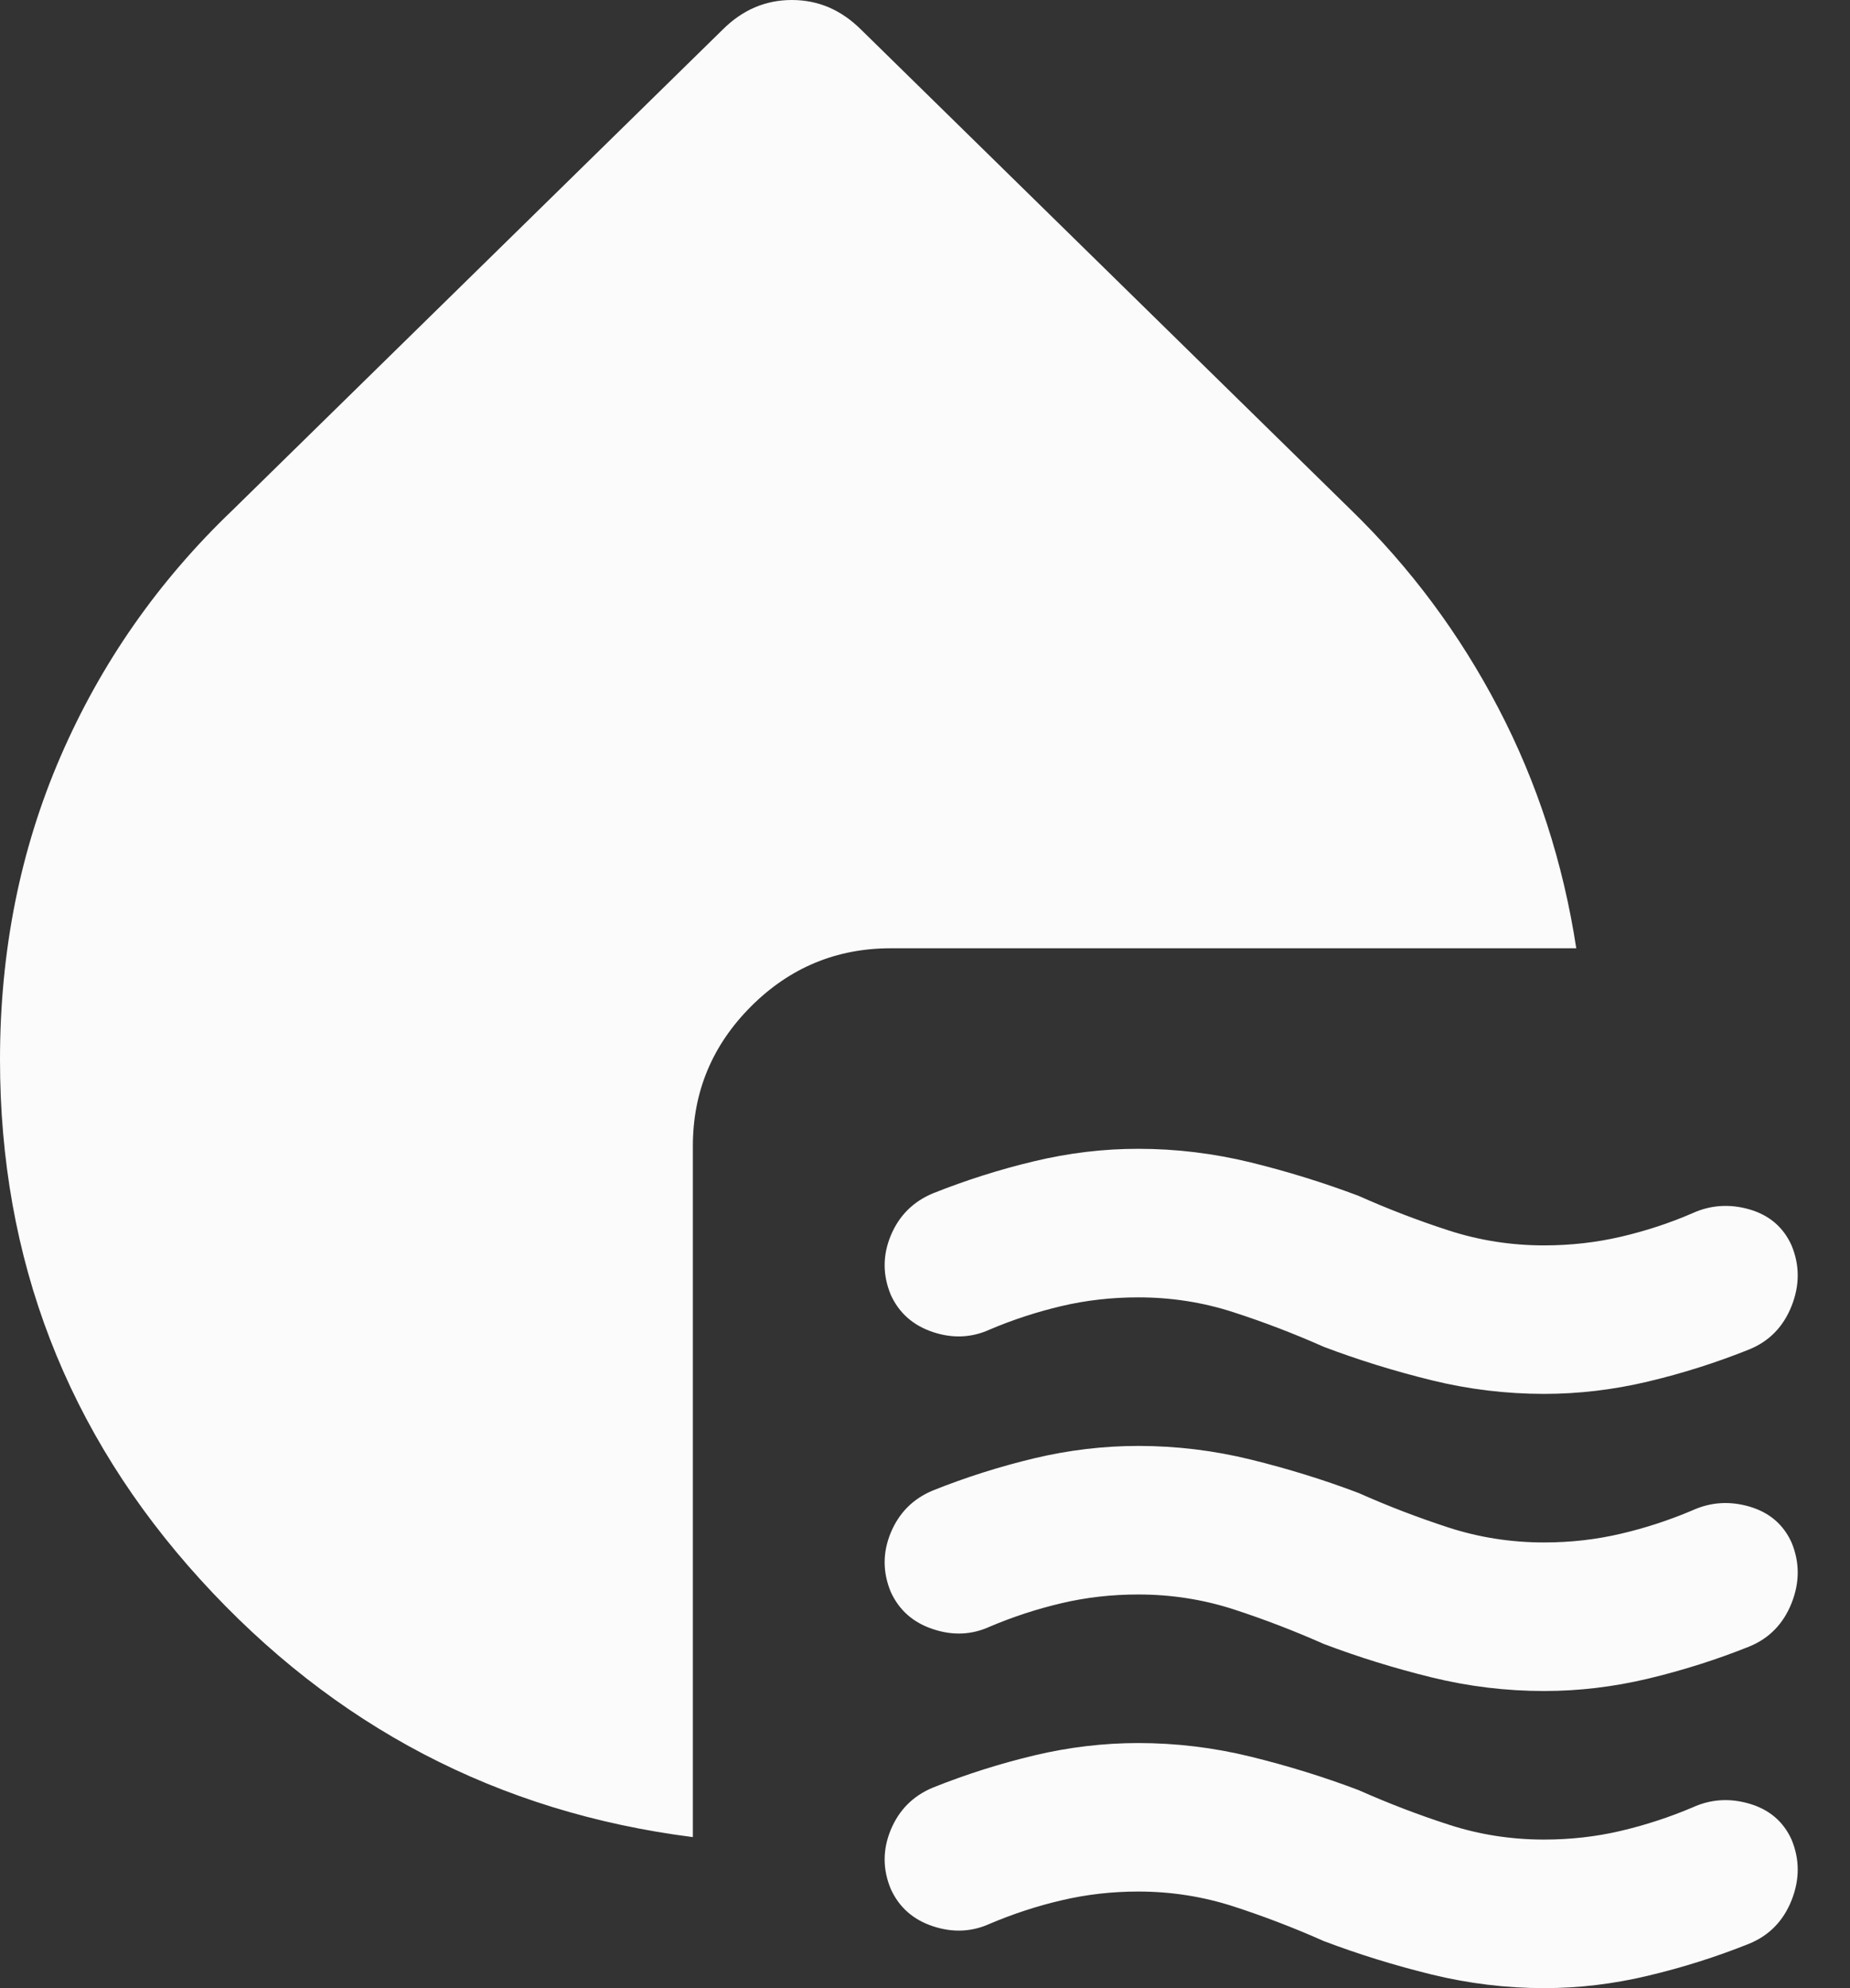 <svg width="27" height="29" viewBox="0 0 27 29" fill="none" xmlns="http://www.w3.org/2000/svg">
<rect x="0" y="0" width="27" height="29" fill="#333333" stroke="none"/>
<path d="M10.112 26.797C7.271 26.436 4.875 25.184 2.925 23.041C0.975 20.898 0 18.37 0 15.457C0 13.868 0.295 12.394 0.884 11.034C1.473 9.674 2.31 8.476 3.395 7.44L10.546 0.433C10.69 0.289 10.846 0.181 11.015 0.108C11.184 0.036 11.364 0 11.557 0C11.749 0 11.93 0.036 12.098 0.108C12.267 0.181 12.423 0.289 12.568 0.433L19.719 7.44C20.585 8.282 21.302 9.245 21.868 10.329C22.434 11.412 22.813 12.58 23.005 13.832H13.001C12.207 13.832 11.526 14.115 10.96 14.681C10.394 15.248 10.111 15.928 10.112 16.721V26.797ZM19.321 19.646C18.888 19.454 18.448 19.285 18.002 19.141C17.556 18.996 17.093 18.924 16.613 18.924C16.227 18.924 15.854 18.966 15.493 19.051C15.132 19.136 14.783 19.25 14.446 19.393C14.181 19.514 13.904 19.526 13.615 19.43C13.326 19.333 13.122 19.153 13.001 18.888C12.881 18.599 12.881 18.31 13.001 18.021C13.122 17.732 13.326 17.528 13.615 17.407C14.097 17.215 14.59 17.058 15.096 16.938C15.601 16.817 16.107 16.757 16.613 16.757C17.166 16.757 17.714 16.824 18.255 16.956C18.796 17.089 19.32 17.252 19.827 17.443C20.26 17.636 20.7 17.805 21.146 17.949C21.592 18.093 22.055 18.166 22.535 18.166C22.921 18.166 23.294 18.124 23.655 18.04C24.016 17.956 24.365 17.842 24.702 17.696C24.967 17.576 25.244 17.558 25.533 17.641C25.822 17.725 26.027 17.9 26.147 18.166C26.267 18.454 26.267 18.75 26.147 19.051C26.027 19.353 25.822 19.563 25.533 19.682C25.052 19.875 24.558 20.032 24.052 20.152C23.547 20.272 23.041 20.332 22.535 20.332C21.982 20.332 21.434 20.266 20.893 20.133C20.352 20 19.828 19.838 19.321 19.646ZM19.321 23.98C18.888 23.788 18.448 23.619 18.002 23.474C17.556 23.33 17.093 23.258 16.613 23.258C16.227 23.258 15.854 23.3 15.493 23.385C15.132 23.47 14.783 23.584 14.446 23.727C14.181 23.848 13.904 23.86 13.615 23.763C13.326 23.667 13.122 23.486 13.001 23.222C12.881 22.933 12.881 22.644 13.001 22.355C13.122 22.066 13.326 21.861 13.615 21.741C14.097 21.548 14.59 21.392 15.096 21.271C15.601 21.151 16.107 21.091 16.613 21.091C17.166 21.091 17.714 21.157 18.255 21.29C18.796 21.423 19.32 21.585 19.827 21.777C20.26 21.97 20.7 22.138 21.146 22.283C21.592 22.427 22.055 22.499 22.535 22.499C22.921 22.499 23.294 22.457 23.655 22.372C24.016 22.288 24.365 22.173 24.702 22.03C24.967 21.91 25.244 21.892 25.533 21.976C25.822 22.061 26.027 22.235 26.147 22.499C26.267 22.788 26.267 23.084 26.147 23.385C26.027 23.686 25.822 23.897 25.533 24.016C25.052 24.209 24.558 24.365 24.052 24.486C23.547 24.606 23.041 24.666 22.535 24.666C21.982 24.666 21.434 24.6 20.893 24.467C20.352 24.334 19.828 24.172 19.321 23.98ZM19.321 28.314C18.888 28.121 18.448 27.953 18.002 27.808C17.556 27.664 17.093 27.591 16.613 27.591C16.227 27.591 15.854 27.634 15.493 27.719C15.132 27.803 14.783 27.918 14.446 28.061C14.181 28.181 13.904 28.193 13.615 28.097C13.326 28.001 13.122 27.82 13.001 27.555C12.881 27.267 12.881 26.978 13.001 26.689C13.122 26.4 13.326 26.195 13.615 26.075C14.097 25.882 14.59 25.726 15.096 25.605C15.601 25.485 16.107 25.425 16.613 25.425C17.166 25.425 17.714 25.491 18.255 25.624C18.796 25.757 19.32 25.919 19.827 26.111C20.26 26.303 20.7 26.472 21.146 26.616C21.592 26.761 22.055 26.833 22.535 26.833C22.921 26.833 23.294 26.791 23.655 26.706C24.016 26.621 24.365 26.507 24.702 26.364C24.967 26.243 25.244 26.225 25.533 26.31C25.822 26.395 26.027 26.569 26.147 26.833C26.267 27.122 26.267 27.417 26.147 27.719C26.027 28.02 25.822 28.23 25.533 28.35C25.052 28.543 24.558 28.699 24.052 28.819C23.547 28.94 23.041 29 22.535 29C21.982 29 21.434 28.933 20.893 28.801C20.352 28.668 19.828 28.506 19.321 28.314Z" fill="#FBFBFB"/>
</svg>
